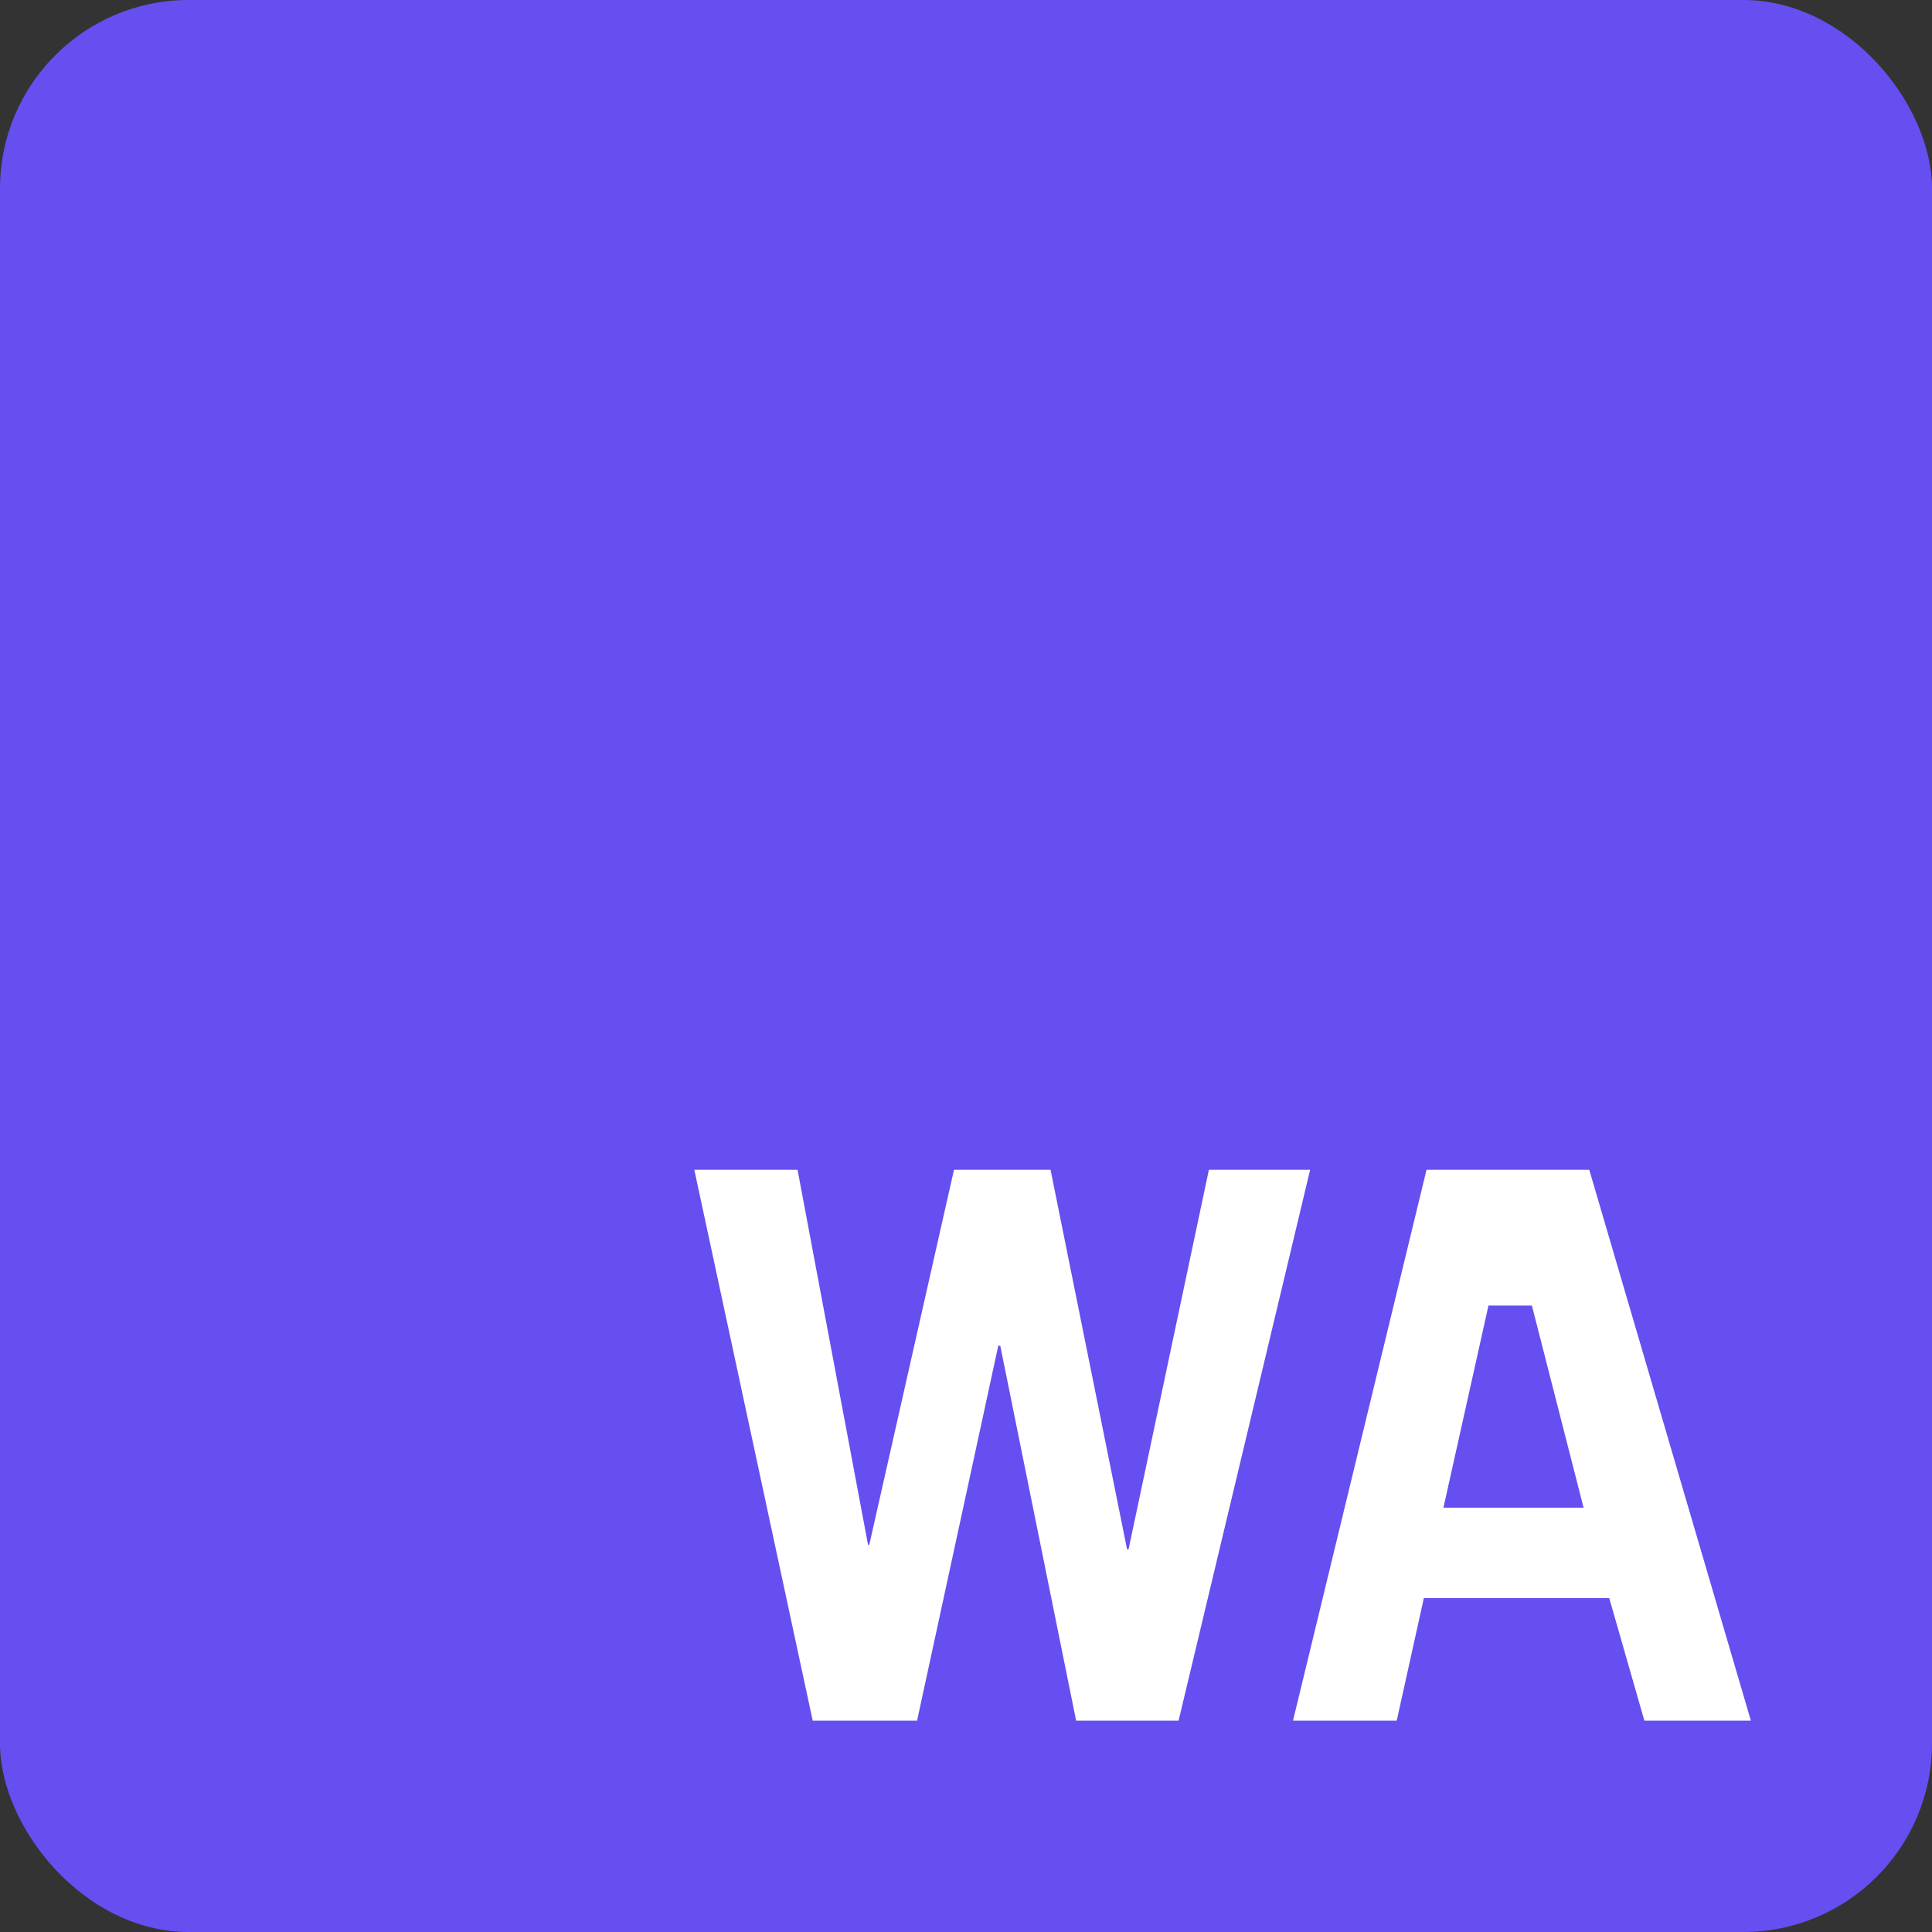 <svg width="256" height="256" title="Web Assembly" viewBox="0 0 256 256" fill="none" xmlns="http://www.w3.org/2000/svg">
<rect x="0" y="0" width="256" height="256" fill="#333333" stroke="none"/>
<rect width="256" height="256" rx="25" fill="#654FF0"/>
<path d="M92 155H105.679L115.017 204.681H115.186L126.409 155H139.204L149.342 205.29H149.541L160.184 155H173.599L156.167 228H142.593L132.54 178.319H132.277L121.516 228H107.689L92 155ZM189.022 155H210.585L232 228H217.89L213.232 211.755H188.668L185.073 228H171.33L189.022 155ZM197.23 172.993L191.264 199.776H209.833L202.984 172.993H197.23Z" fill="white"/>
</svg>
